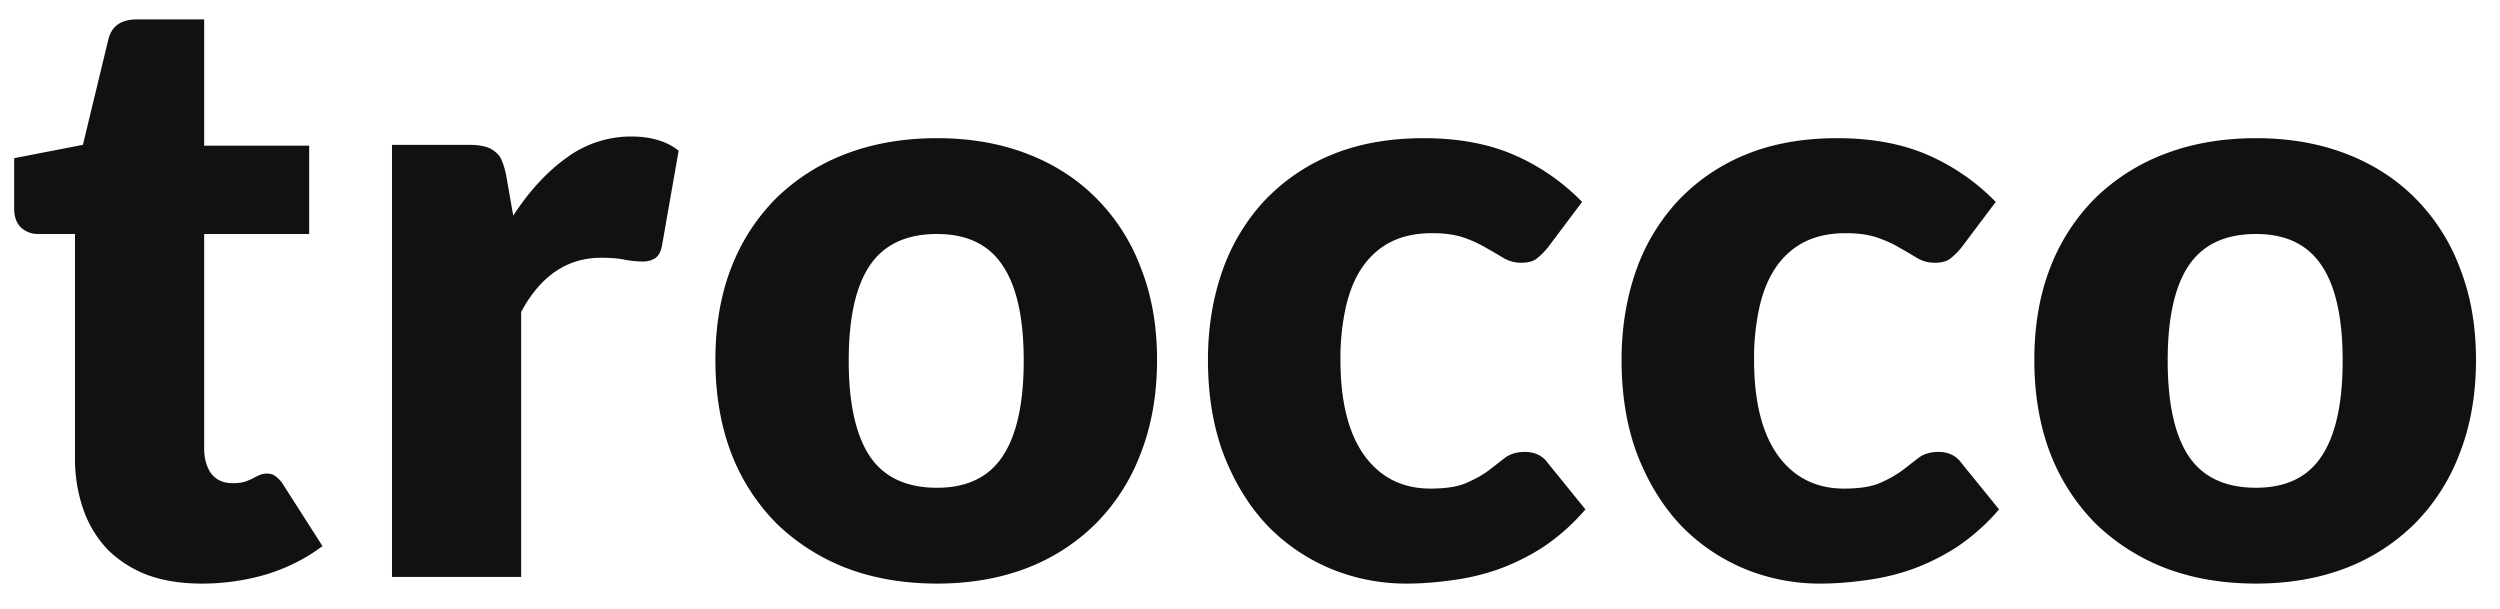 <svg width="78" height="19" fill="none" xmlns="http://www.w3.org/2000/svg"><path d="M6.292 18.208c-.641 0-1.209-.091-1.703-.273a3.564 3.564 0 0 1-1.235-.793 3.49 3.49 0 0 1-.754-1.248 4.806 4.806 0 0 1-.26-1.625V7.301H1.196a.778.778 0 0 1-.533-.195c-.147-.139-.221-.338-.221-.598V4.935l2.145-.416.793-3.289c.104-.416.399-.624.884-.624H6.37v3.939h3.276v2.756H6.37v6.695c0 .312.074.572.221.78.156.2.377.299.663.299.147 0 .269-.013.364-.039.104-.035.19-.07.26-.104a2.36 2.36 0 0 1 .208-.104.516.516 0 0 1 .234-.052.42.42 0 0 1 .286.091.878.878 0 0 1 .234.26l1.222 1.911c-.52.39-1.105.685-1.755.884a7.12 7.12 0 0 1-2.015.286zM12.23 18V4.519h2.392c.2 0 .364.017.494.052a.778.778 0 0 1 .338.169c.095.07.165.165.208.286.052.121.095.269.13.442l.221 1.261c.494-.763 1.049-1.365 1.664-1.807a3.38 3.38 0 0 1 2.015-.663c.616 0 1.11.147 1.482.442l-.52 2.964c-.035.182-.104.312-.208.39a.74.74 0 0 1-.416.104 3.09 3.09 0 0 1-.52-.052c-.2-.043-.45-.065-.754-.065-1.057 0-1.89.563-2.496 1.69V18h-4.03zM29.236 4.311c1.023 0 1.955.16 2.795.481.841.32 1.56.78 2.158 1.378a6.077 6.077 0 0 1 1.404 2.184c.338.85.507 1.807.507 2.873 0 1.075-.169 2.045-.507 2.912a6.207 6.207 0 0 1-1.404 2.197 6.214 6.214 0 0 1-2.158 1.391c-.84.32-1.772.481-2.795.481-1.03 0-1.971-.16-2.82-.481a6.491 6.491 0 0 1-2.185-1.391 6.359 6.359 0 0 1-1.417-2.197c-.329-.867-.494-1.837-.494-2.912 0-1.066.165-2.024.494-2.873a6.223 6.223 0 0 1 1.417-2.184 6.33 6.33 0 0 1 2.184-1.378c.85-.32 1.79-.481 2.821-.481zm0 10.907c.928 0 1.608-.325 2.041-.975.442-.659.663-1.655.663-2.99 0-1.335-.22-2.327-.663-2.977-.433-.65-1.113-.975-2.04-.975-.954 0-1.652.325-2.094.975-.442.65-.663 1.642-.663 2.977s.221 2.331.663 2.99c.442.65 1.14.975 2.093.975zm19.06-7.501a2.226 2.226 0 0 1-.35.351c-.113.087-.274.13-.482.13-.199 0-.38-.048-.546-.143-.156-.095-.333-.2-.533-.312a3.764 3.764 0 0 0-.702-.325c-.268-.095-.602-.143-1-.143-.495 0-.924.091-1.288.273-.355.182-.65.442-.884.78-.234.338-.407.754-.52 1.248a7.333 7.333 0 0 0-.169 1.651c0 1.291.247 2.284.741 2.977.503.693 1.192 1.04 2.067 1.04.468 0 .837-.056 1.105-.169.278-.121.512-.251.702-.39l.52-.403c.165-.121.369-.182.611-.182.321 0 .564.117.728.351l1.17 1.443a6.533 6.533 0 0 1-1.313 1.17 6.893 6.893 0 0 1-1.417.702 7.109 7.109 0 0 1-1.443.338c-.485.07-.957.104-1.417.104a6.128 6.128 0 0 1-2.366-.468 5.91 5.91 0 0 1-1.976-1.352c-.563-.598-1.014-1.33-1.352-2.197-.329-.867-.494-1.855-.494-2.964 0-.97.143-1.876.43-2.717a6.237 6.237 0 0 1 1.286-2.197 6.022 6.022 0 0 1 2.106-1.469c.841-.355 1.812-.533 2.912-.533 1.058 0 1.985.169 2.782.507A6.674 6.674 0 0 1 49.362 6.3l-1.066 1.417zm12.905 0a2.234 2.234 0 0 1-.351.351c-.113.087-.273.13-.481.13-.2 0-.381-.048-.546-.143-.156-.095-.334-.2-.533-.312-.2-.121-.433-.23-.702-.325-.269-.095-.602-.143-1.001-.143-.494 0-.923.091-1.287.273-.355.182-.65.442-.884.78-.234.338-.407.754-.52 1.248a7.327 7.327 0 0 0-.169 1.651c0 1.291.247 2.284.741 2.977.503.693 1.192 1.04 2.067 1.04.468 0 .836-.056 1.105-.169a3.75 3.75 0 0 0 .702-.39l.52-.403c.165-.121.368-.182.611-.182.32 0 .563.117.728.351l1.17 1.443a6.536 6.536 0 0 1-1.313 1.17c-.46.295-.932.529-1.417.702a7.112 7.112 0 0 1-1.443.338c-.485.07-.958.104-1.417.104a6.128 6.128 0 0 1-2.366-.468 5.909 5.909 0 0 1-1.976-1.352c-.563-.598-1.014-1.33-1.352-2.197-.33-.867-.494-1.855-.494-2.964 0-.97.143-1.876.429-2.717a6.234 6.234 0 0 1 1.287-2.197 6.022 6.022 0 0 1 2.106-1.469c.84-.355 1.811-.533 2.912-.533 1.057 0 1.985.169 2.782.507A6.676 6.676 0 0 1 62.267 6.3l-1.066 1.417zm9.187-3.406c1.022 0 1.954.16 2.794.481.841.32 1.56.78 2.159 1.378a6.077 6.077 0 0 1 1.404 2.184c.337.85.506 1.807.506 2.873 0 1.075-.169 2.045-.507 2.912a6.207 6.207 0 0 1-1.403 2.197 6.214 6.214 0 0 1-2.158 1.391c-.841.32-1.773.481-2.796.481-1.03 0-1.971-.16-2.82-.481a6.491 6.491 0 0 1-2.184-1.391 6.359 6.359 0 0 1-1.417-2.197c-.33-.867-.495-1.837-.495-2.912 0-1.066.165-2.024.495-2.873a6.223 6.223 0 0 1 1.416-2.184 6.33 6.33 0 0 1 2.184-1.378c.85-.32 1.79-.481 2.822-.481zm0 10.907c.927 0 1.607-.325 2.04-.975.443-.659.663-1.655.663-2.99 0-1.335-.22-2.327-.662-2.977-.434-.65-1.114-.975-2.041-.975-.954 0-1.651.325-2.094.975-.441.65-.662 1.642-.662 2.977s.22 2.331.662 2.99c.443.65 1.14.975 2.094.975z" fill="#121111"/></svg>